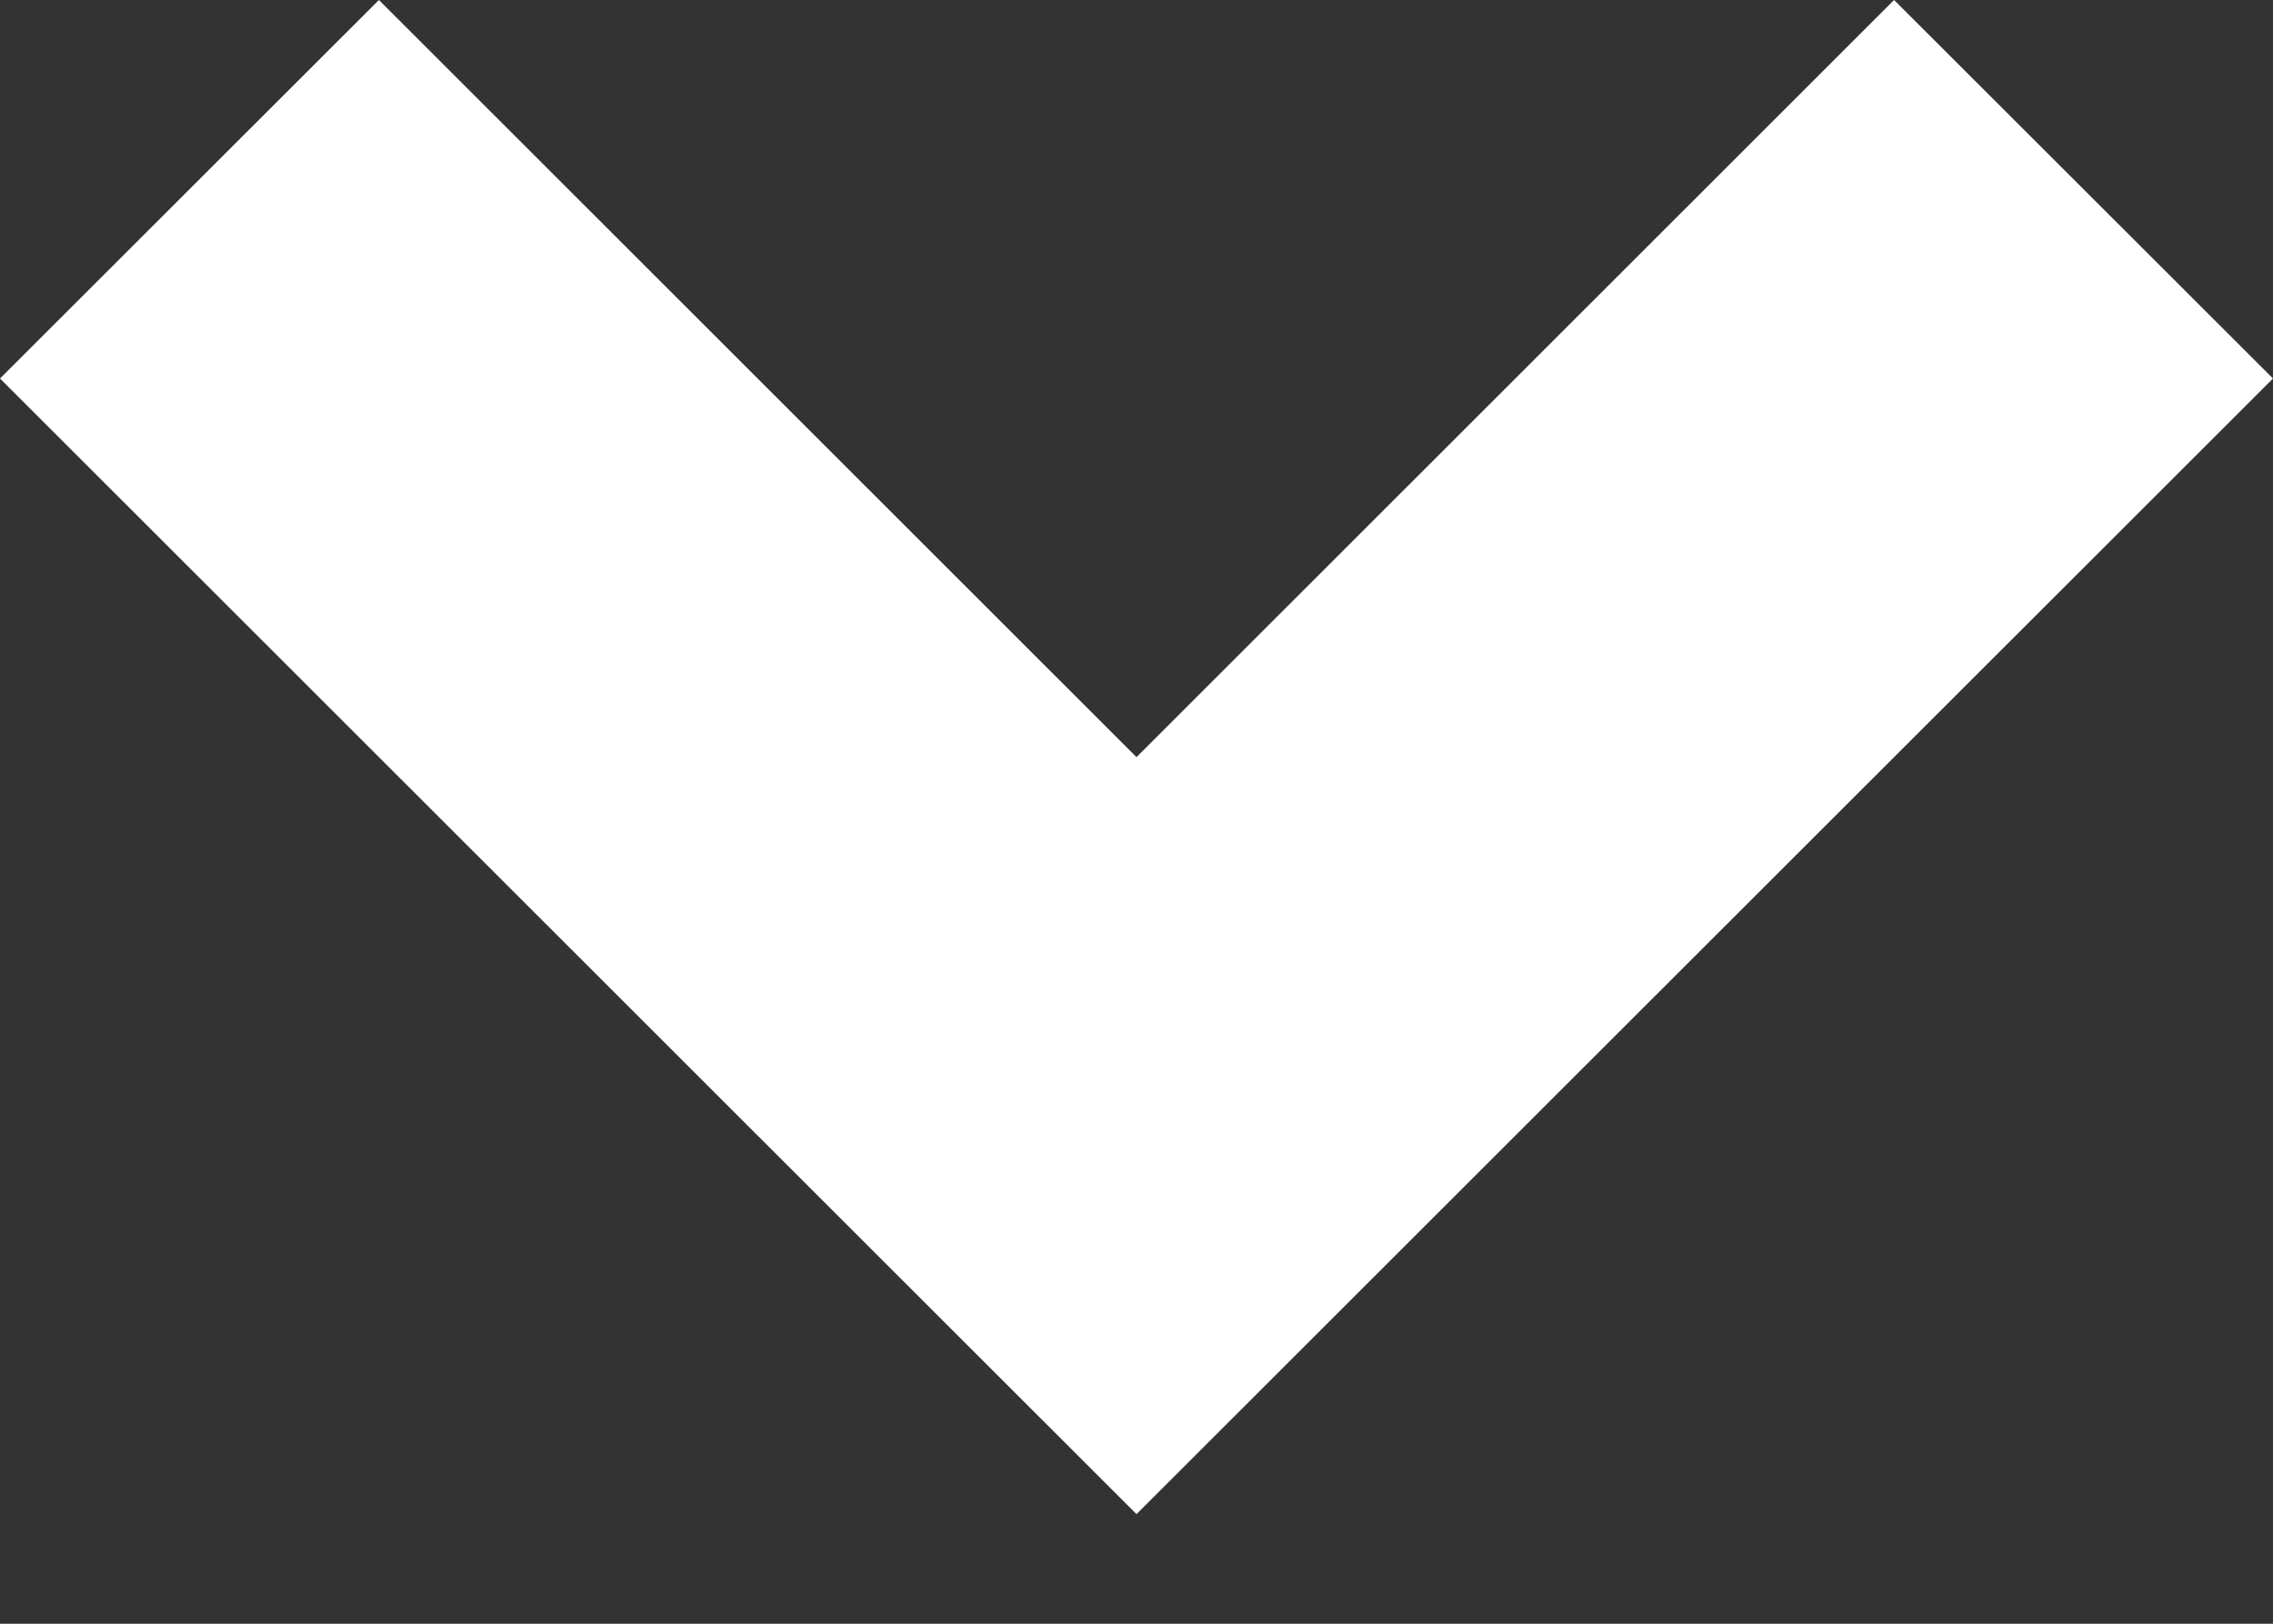 <svg width="14" height="10" viewBox="0 0 14 10" fill="none" xmlns="http://www.w3.org/2000/svg">
<rect x="0" y="0" width="14" height="10" fill="#333333" stroke="none"/>
<path d="M7 9.325L0 2.331L2.334 0L7 4.663L11.666 0L14 2.331L7 9.325Z" fill="white"/>
</svg>
